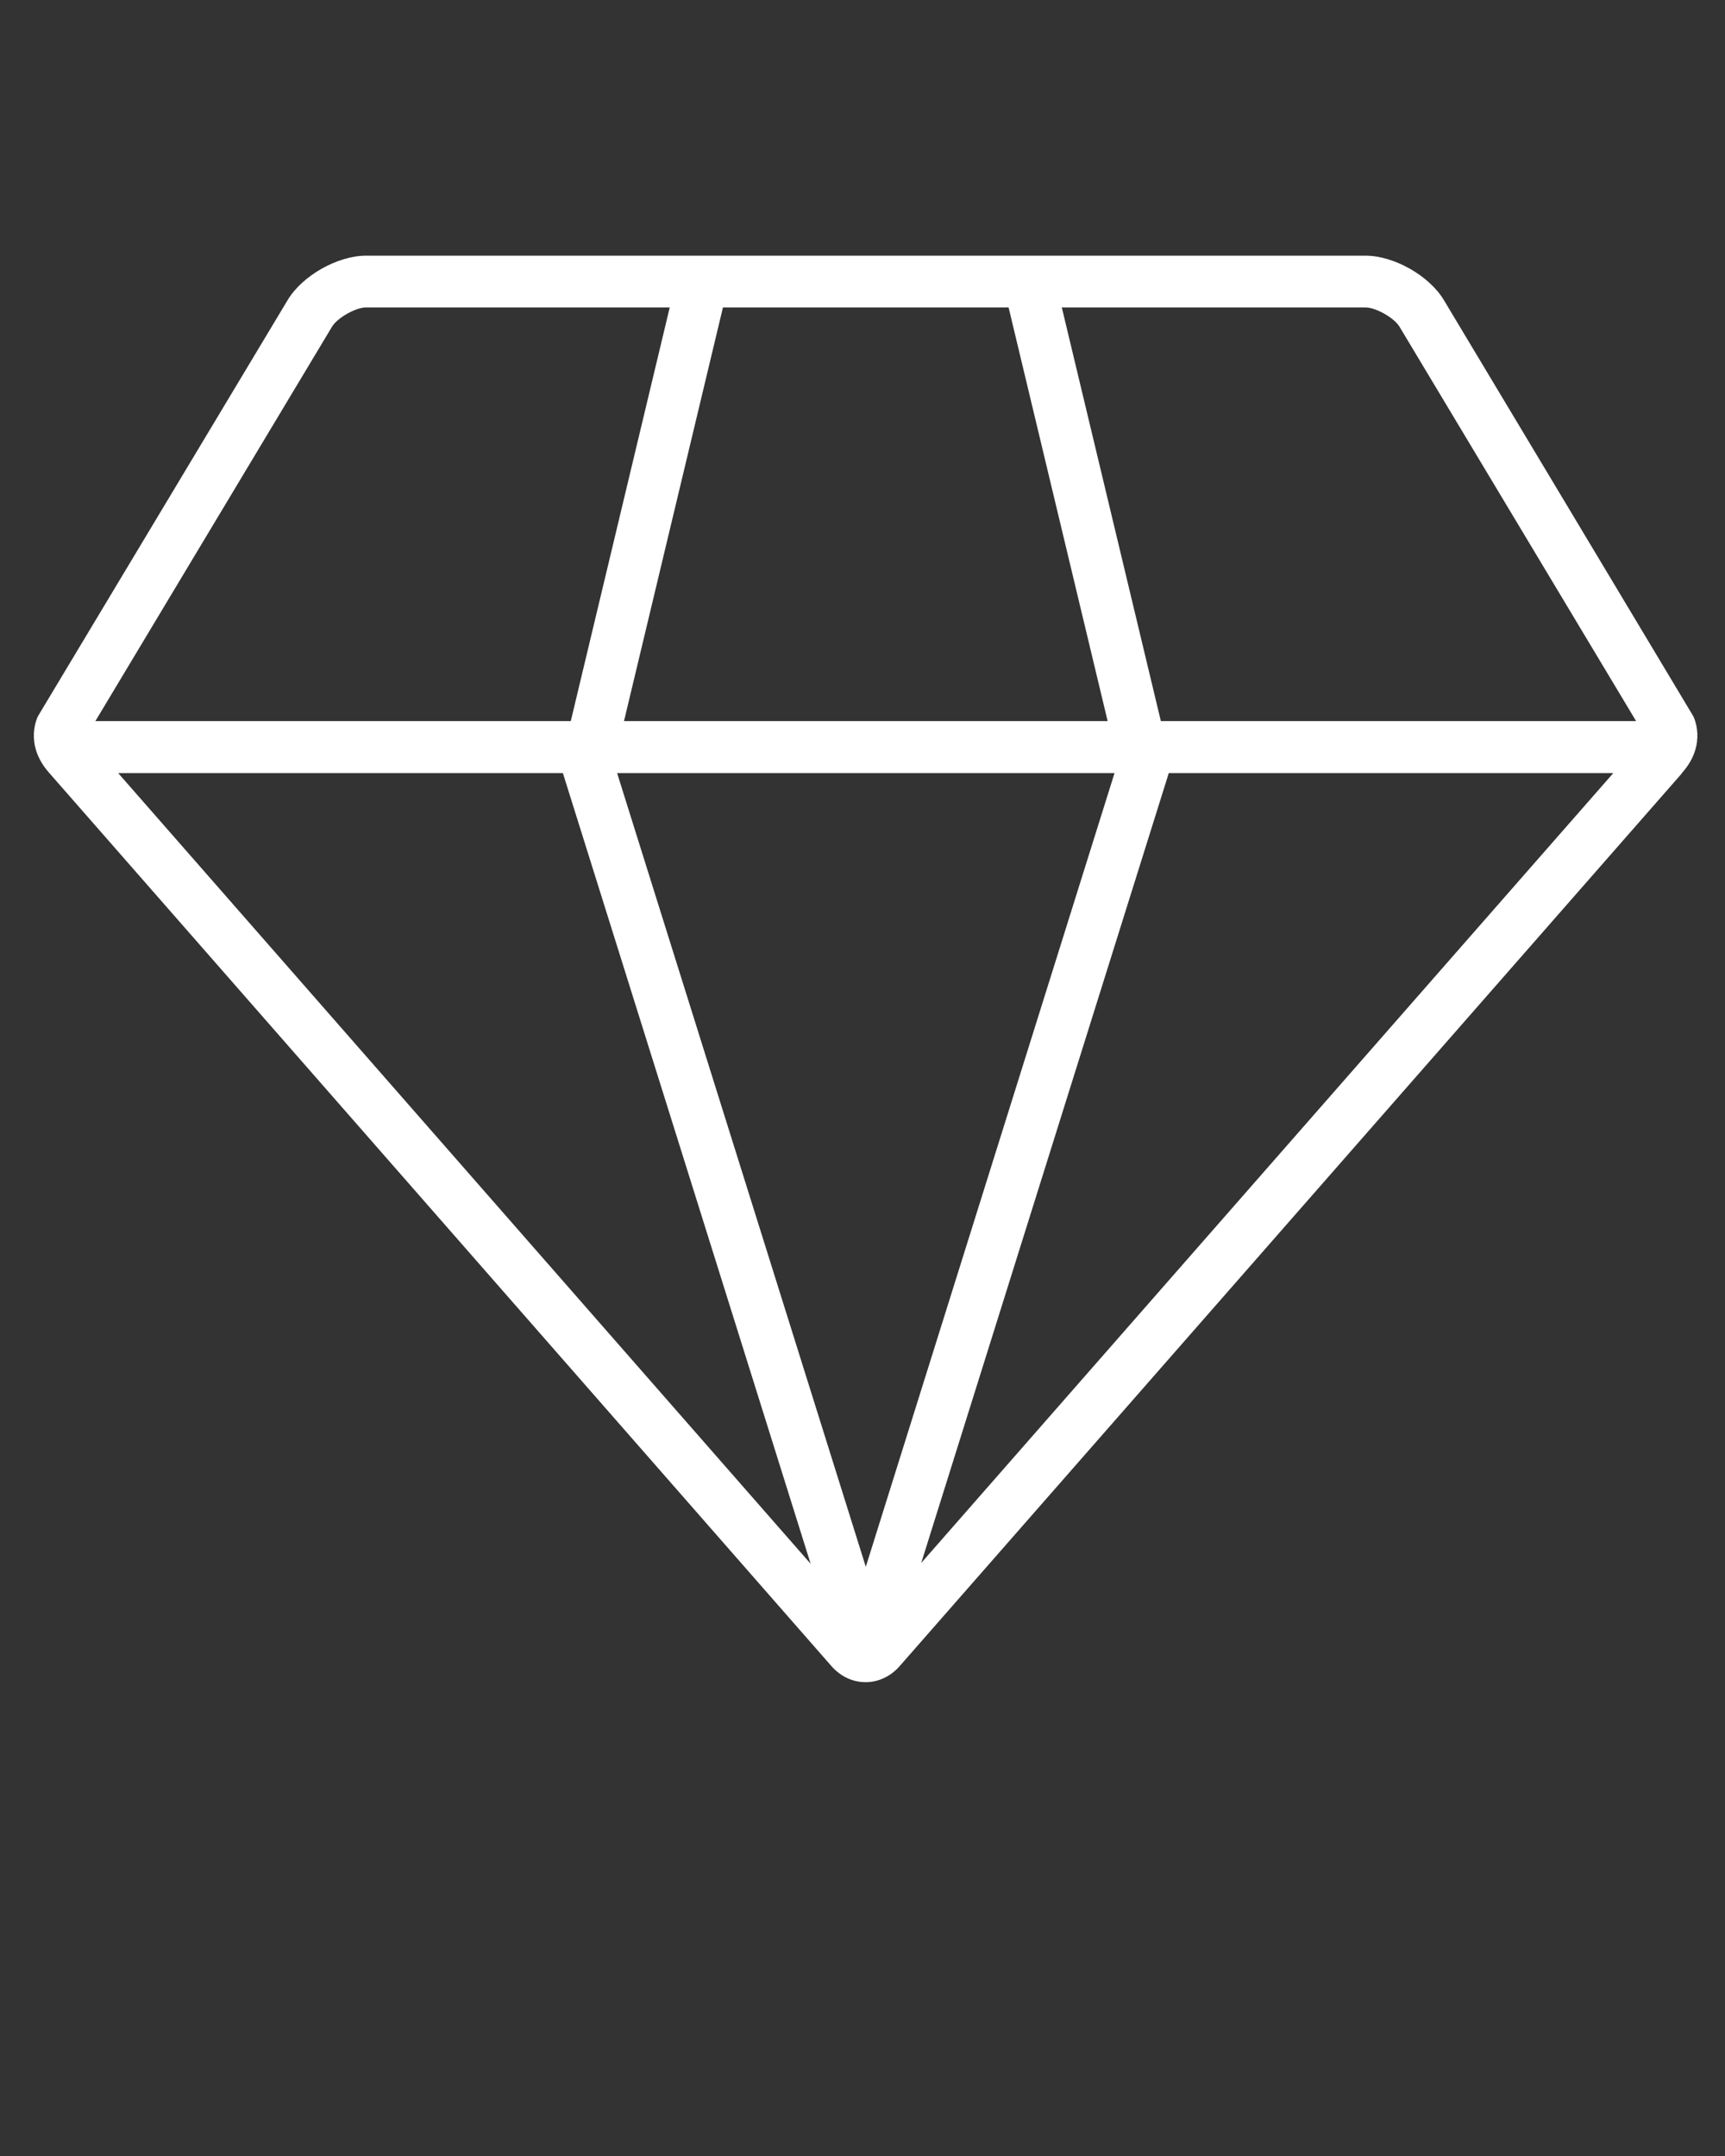<svg xmlns="http://www.w3.org/2000/svg" xmlns:xlink="http://www.w3.org/1999/xlink" version="1.1" x="0px" y="0px" fill='#fff' viewBox="0 0 100 125" enable-background="new 0 0 100 100" xml:space="preserve"><rect x="0" y="0" width="100" height="125" fill="#333333" stroke="none"/><path d="M98.156,41.516c0.006,0-14.455-24.12-14.455-24.12c-0.849-1.415-2.893-2.573-4.543-2.573H21.22  c-1.65,0-3.694,1.158-4.543,2.572L2.205,41.516h0c0,0-0.847,1.588,0.624,3.268L48.2,96.598c0.544,0.621,1.26,0.931,1.977,0.931  c0.717,0,1.434-0.31,1.977-0.931l45.313-51.723c0.023-0.031,0.039-0.061,0.066-0.091C99.003,43.104,98.156,41.516,98.156,41.516z   M36.174,41.808l5.736-23.984h16.559l5.742,23.984H36.174z M64.611,44.82l-14.42,46.019L35.774,44.82H64.611z M19.249,18.939  c0.307-0.511,1.375-1.116,1.971-1.116h17.605l-5.736,23.984H5.529L19.249,18.939z M32.63,44.82l14.364,45.846L6.849,44.82H32.63z   M53.404,90.617L67.756,44.82h25.77L53.404,90.617z M67.296,41.808l-5.742-23.984h17.604c0.596,0,1.664,0.605,1.971,1.116  l13.718,22.868H67.296z"/></svg>